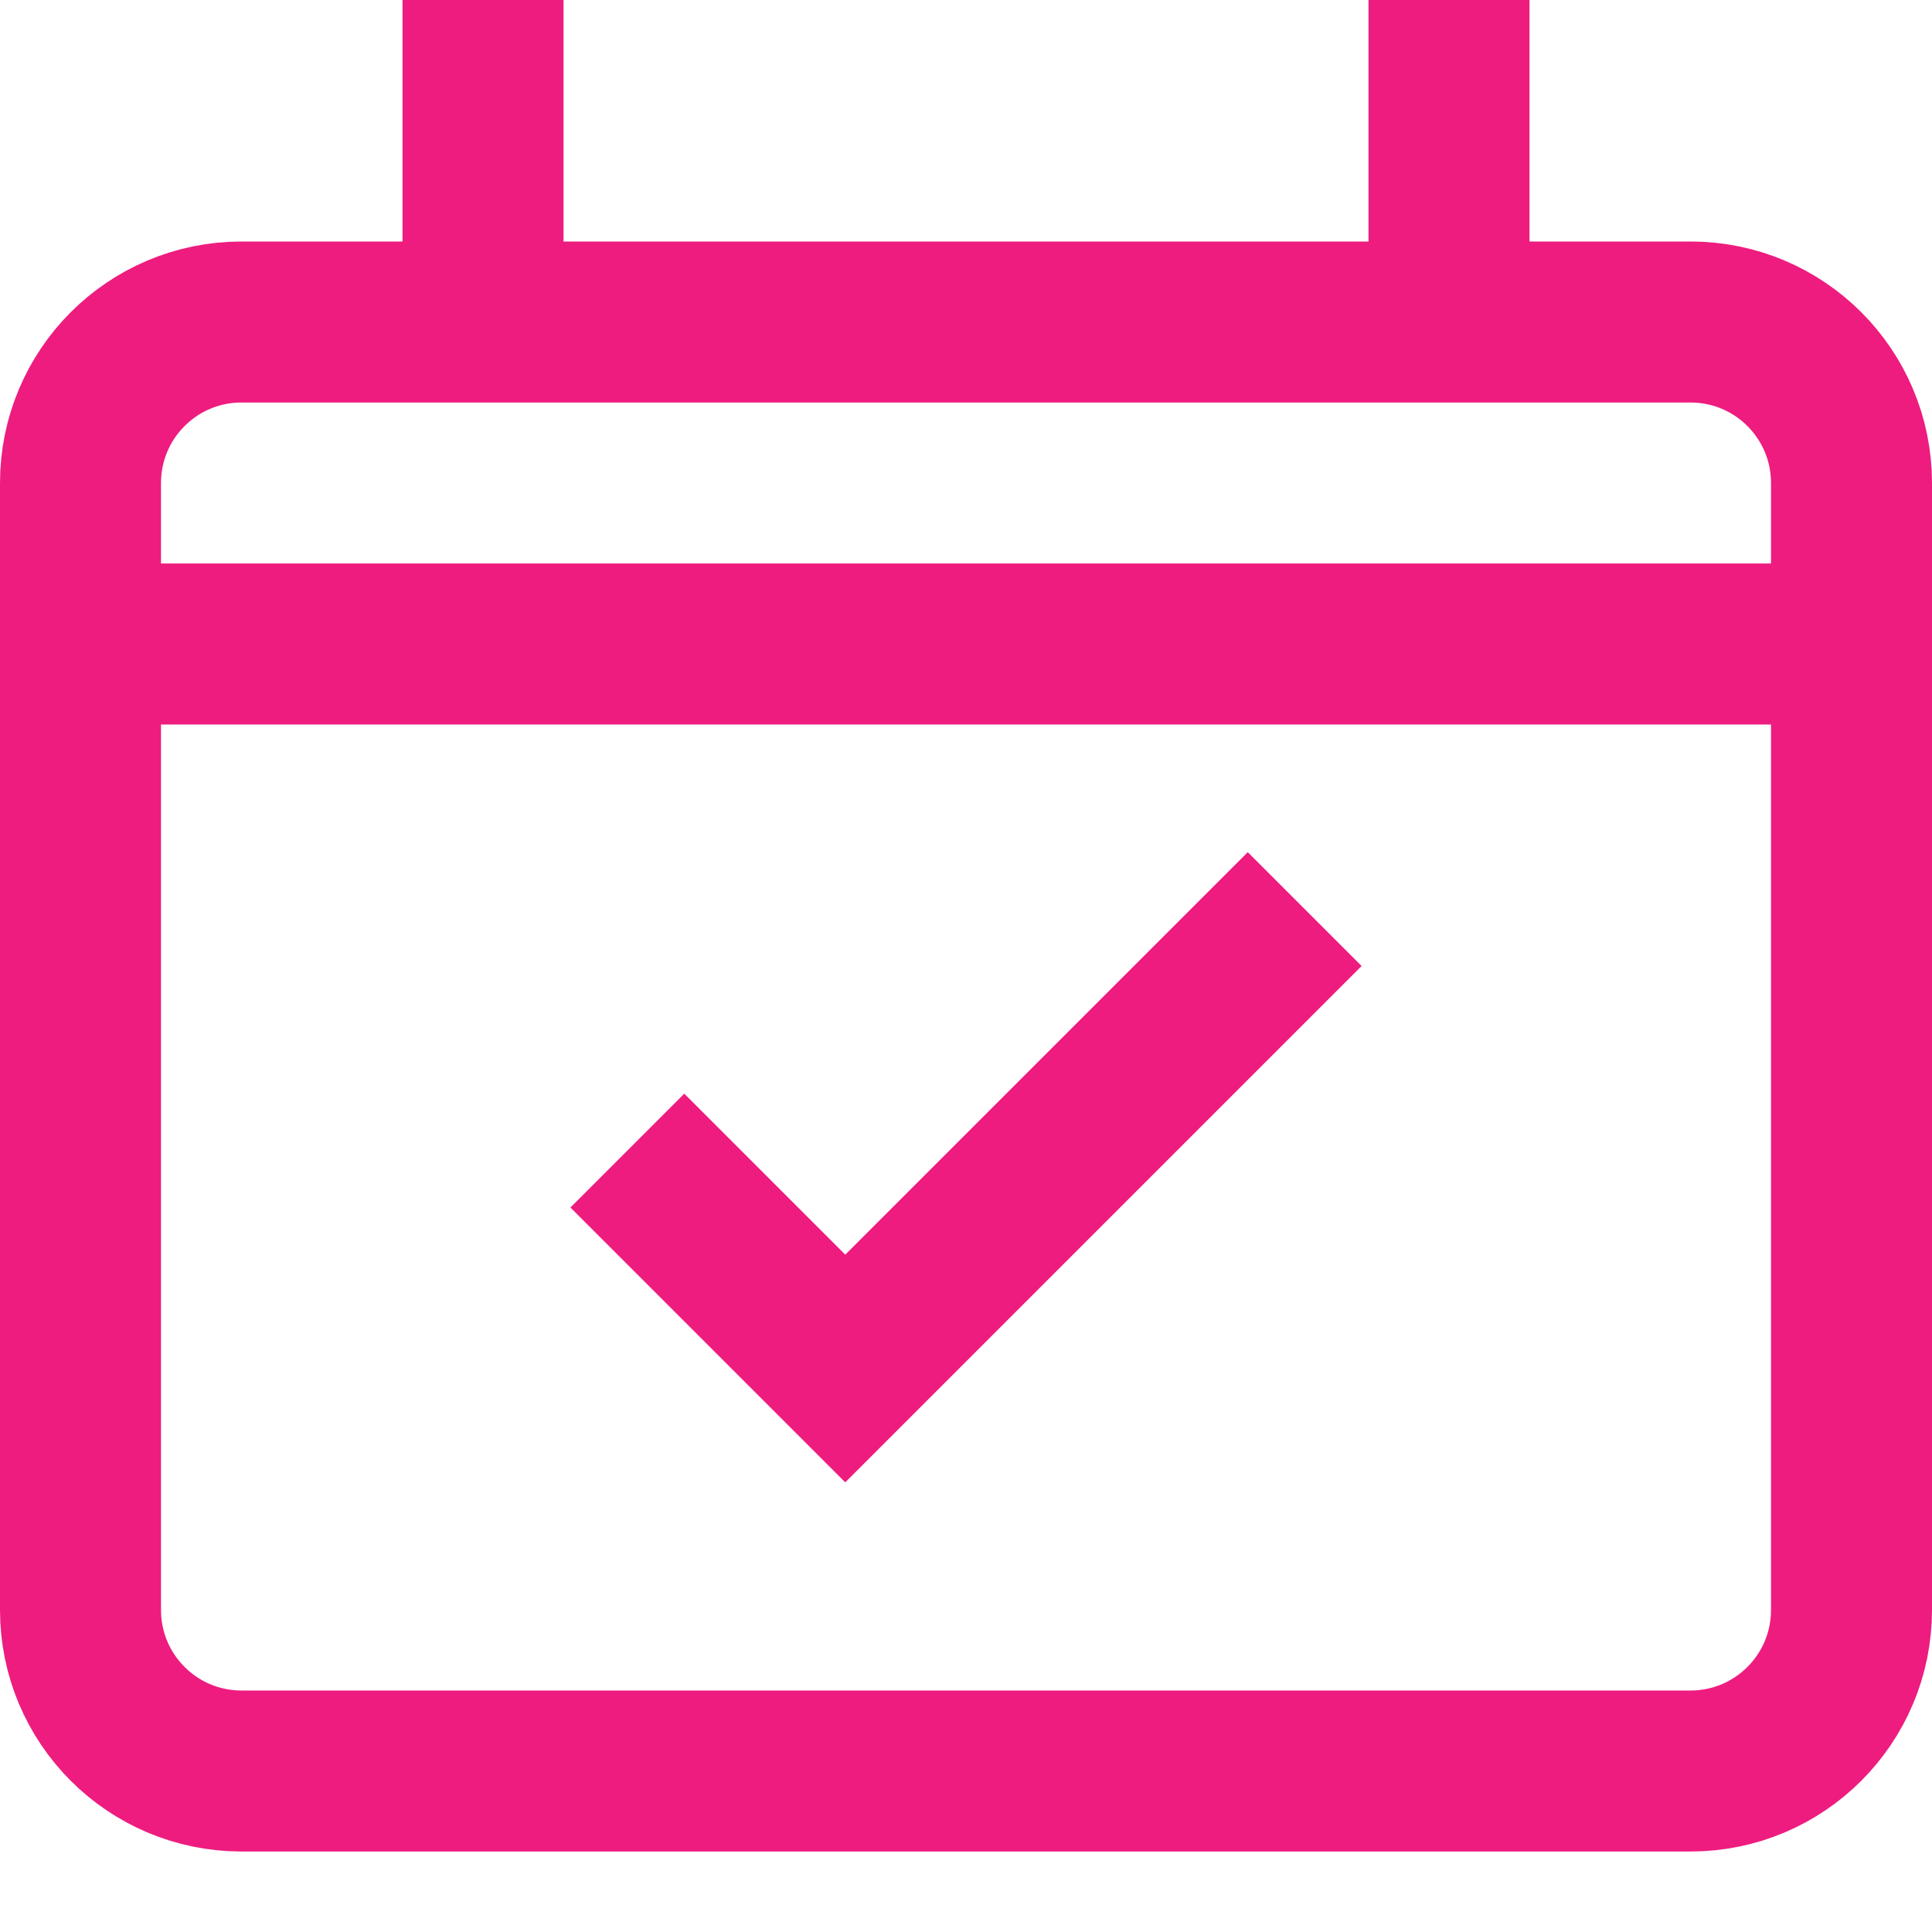 <svg width="24" height="24" viewBox="0 0 24 24" fill="none" xmlns="http://www.w3.org/2000/svg">
<path d="M6 1V3" stroke="#EE1C7F" stroke-width="2" stroke-miterlimit="10" stroke-linecap="square"/>
<path d="M18 1V3" stroke="#EE1C7F" stroke-width="2" stroke-miterlimit="10" stroke-linecap="square"/>
<path d="M8.5 15L10.5 17L15.5 12" stroke="#EE1C7F" stroke-width="2" stroke-miterlimit="10" stroke-linecap="square"/>
<path d="M1 8H23" stroke="#EE1C7F" stroke-width="2" stroke-miterlimit="10" stroke-linecap="square"/>
<path d="M21 4H3C1.895 4 1 4.895 1 6V20C1 21.105 1.895 22 3 22H21C22.105 22 23 21.105 23 20V6C23 4.895 22.105 4 21 4Z" stroke="#EE1C7F" stroke-width="2" stroke-miterlimit="10" stroke-linecap="square"/>
</svg>
